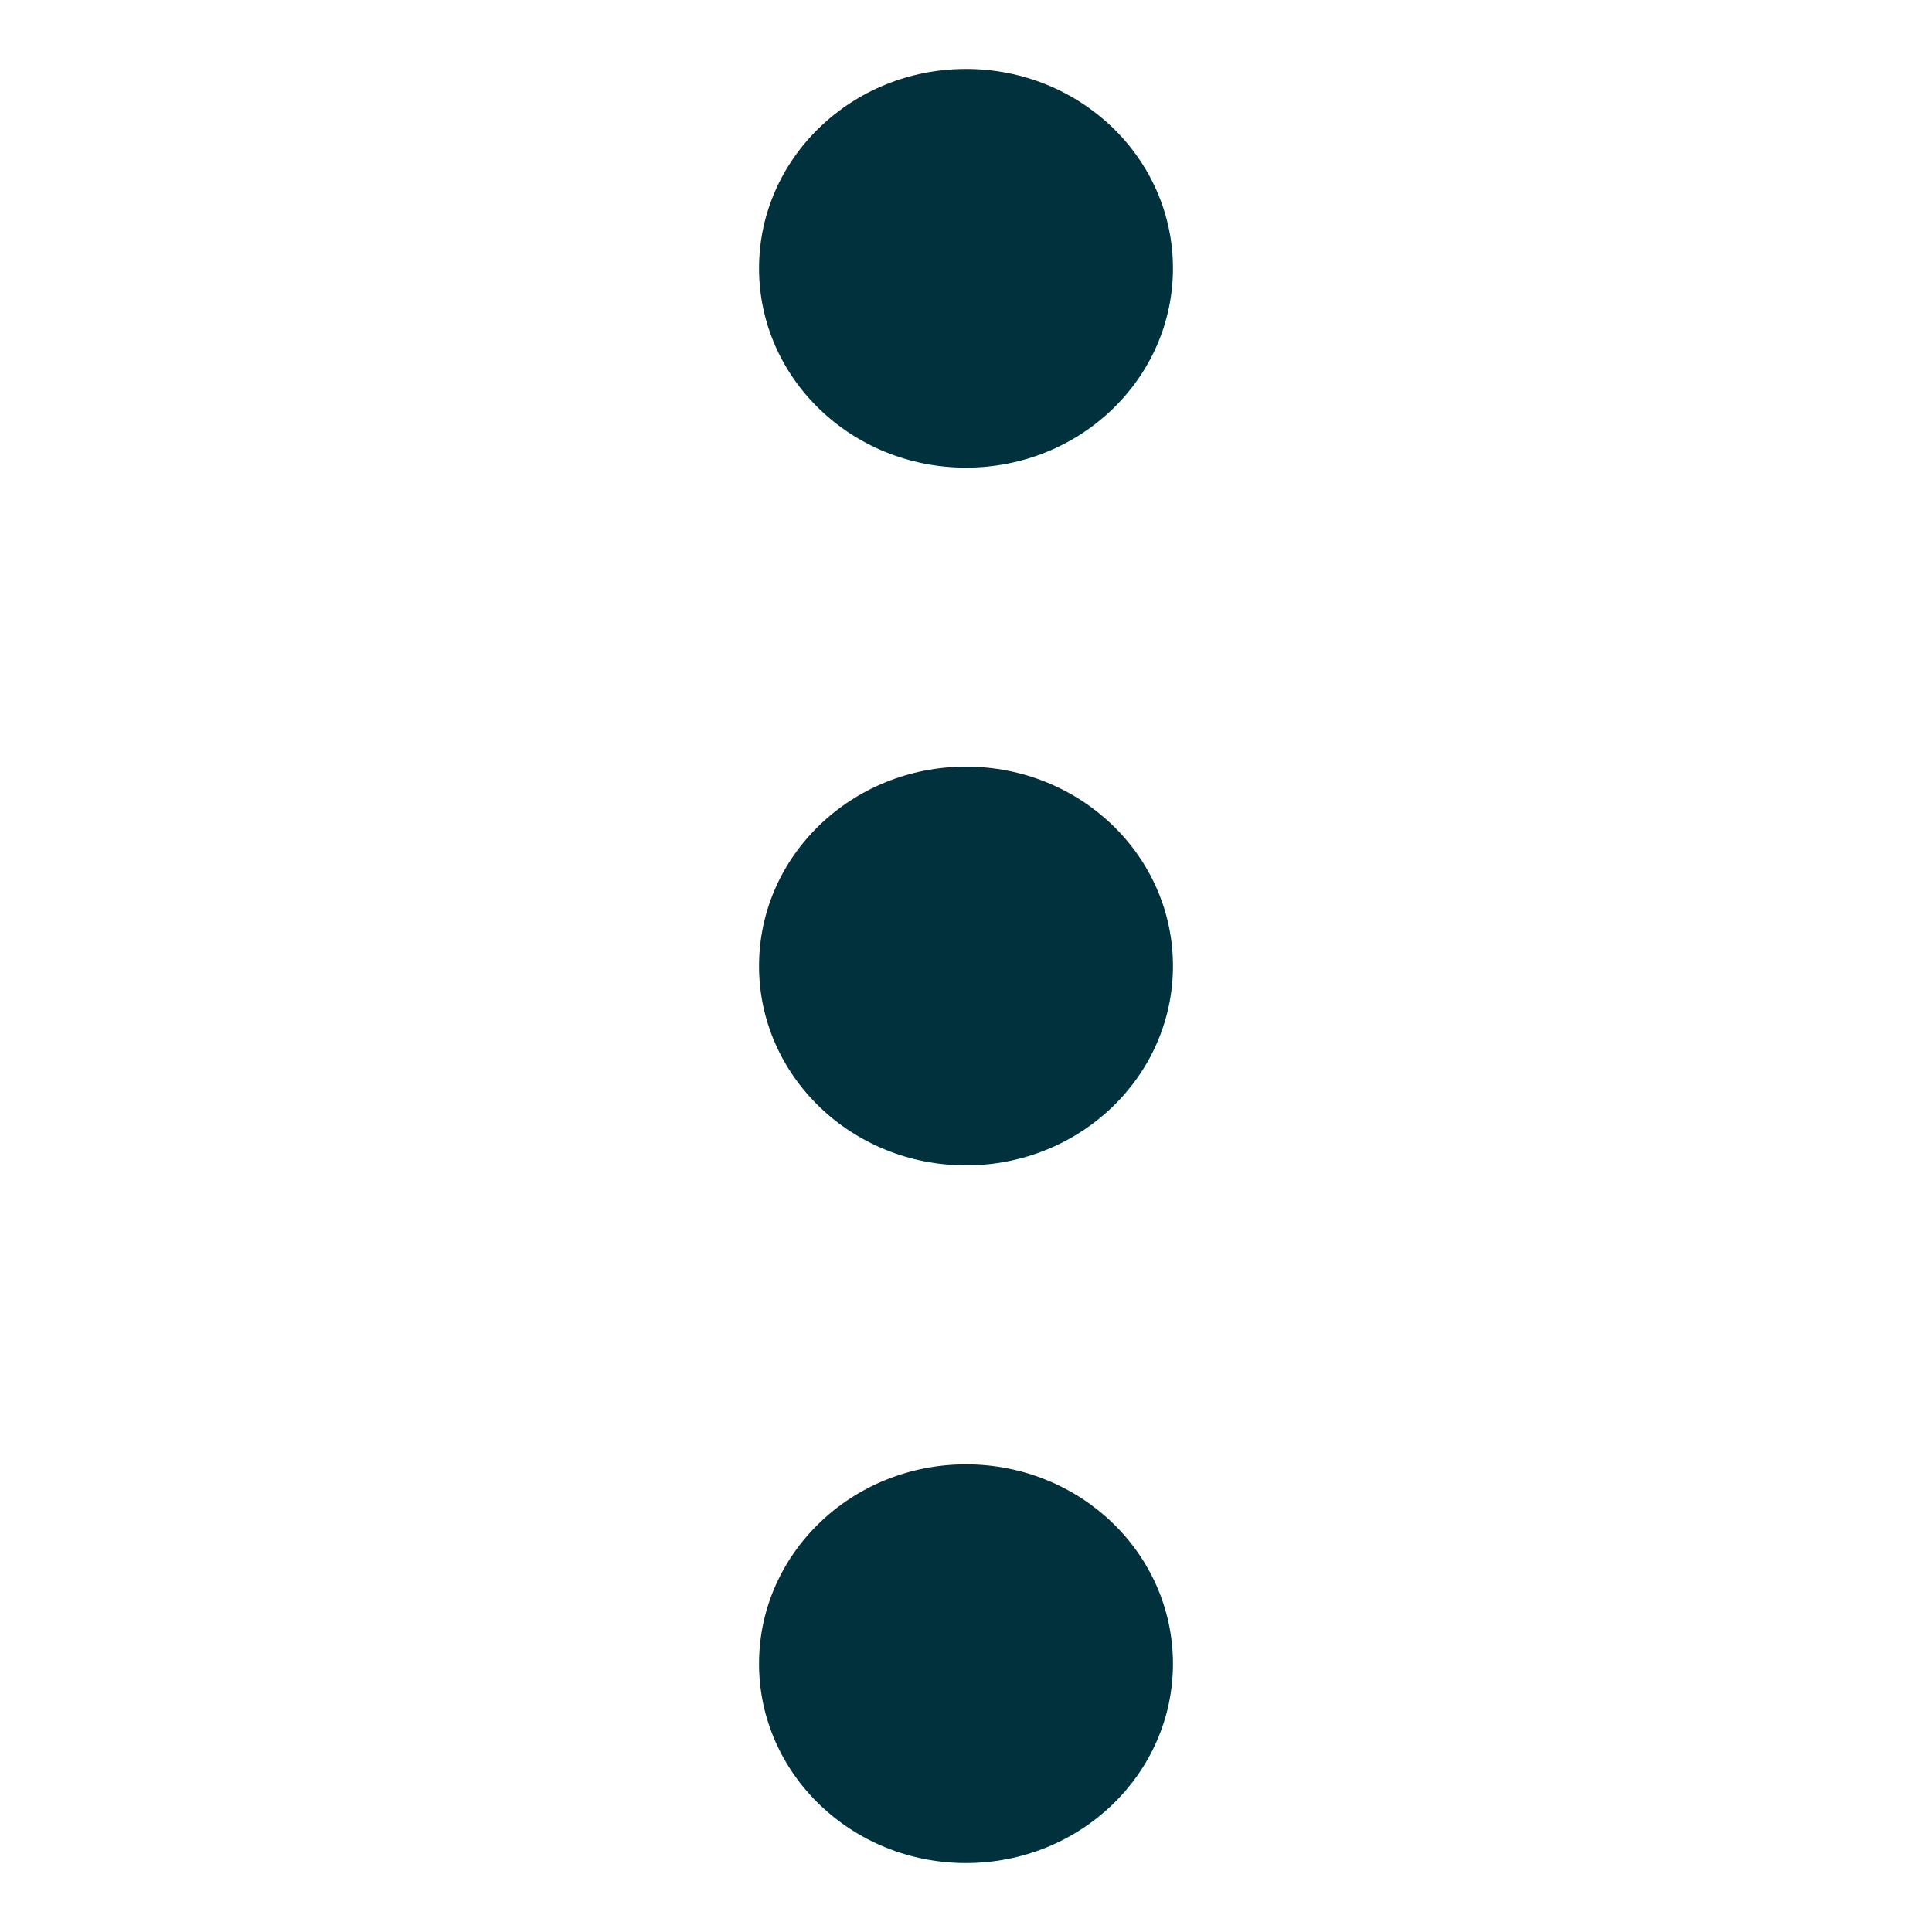<svg width="16" height="16" viewBox="0 0 16 16" fill="none" xmlns="http://www.w3.org/2000/svg">
<path d="M8 3.873C8.947 3.873 9.714 3.134 9.714 2.222C9.714 1.311 8.947 0.571 8 0.571C7.053 0.571 6.286 1.311 6.286 2.222C6.286 3.134 7.053 3.873 8 3.873Z" fill="#00313C"/>
<path d="M8 9.651C8.947 9.651 9.714 8.912 9.714 8C9.714 7.088 8.947 6.349 8 6.349C7.053 6.349 6.286 7.088 6.286 8C6.286 8.912 7.053 9.651 8 9.651Z" fill="#00313C"/>
<path d="M8 15.429C8.947 15.429 9.714 14.69 9.714 13.778C9.714 12.866 8.947 12.127 8 12.127C7.053 12.127 6.286 12.866 6.286 13.778C6.286 14.69 7.053 15.429 8 15.429Z" fill="#00313C"/>
</svg>
